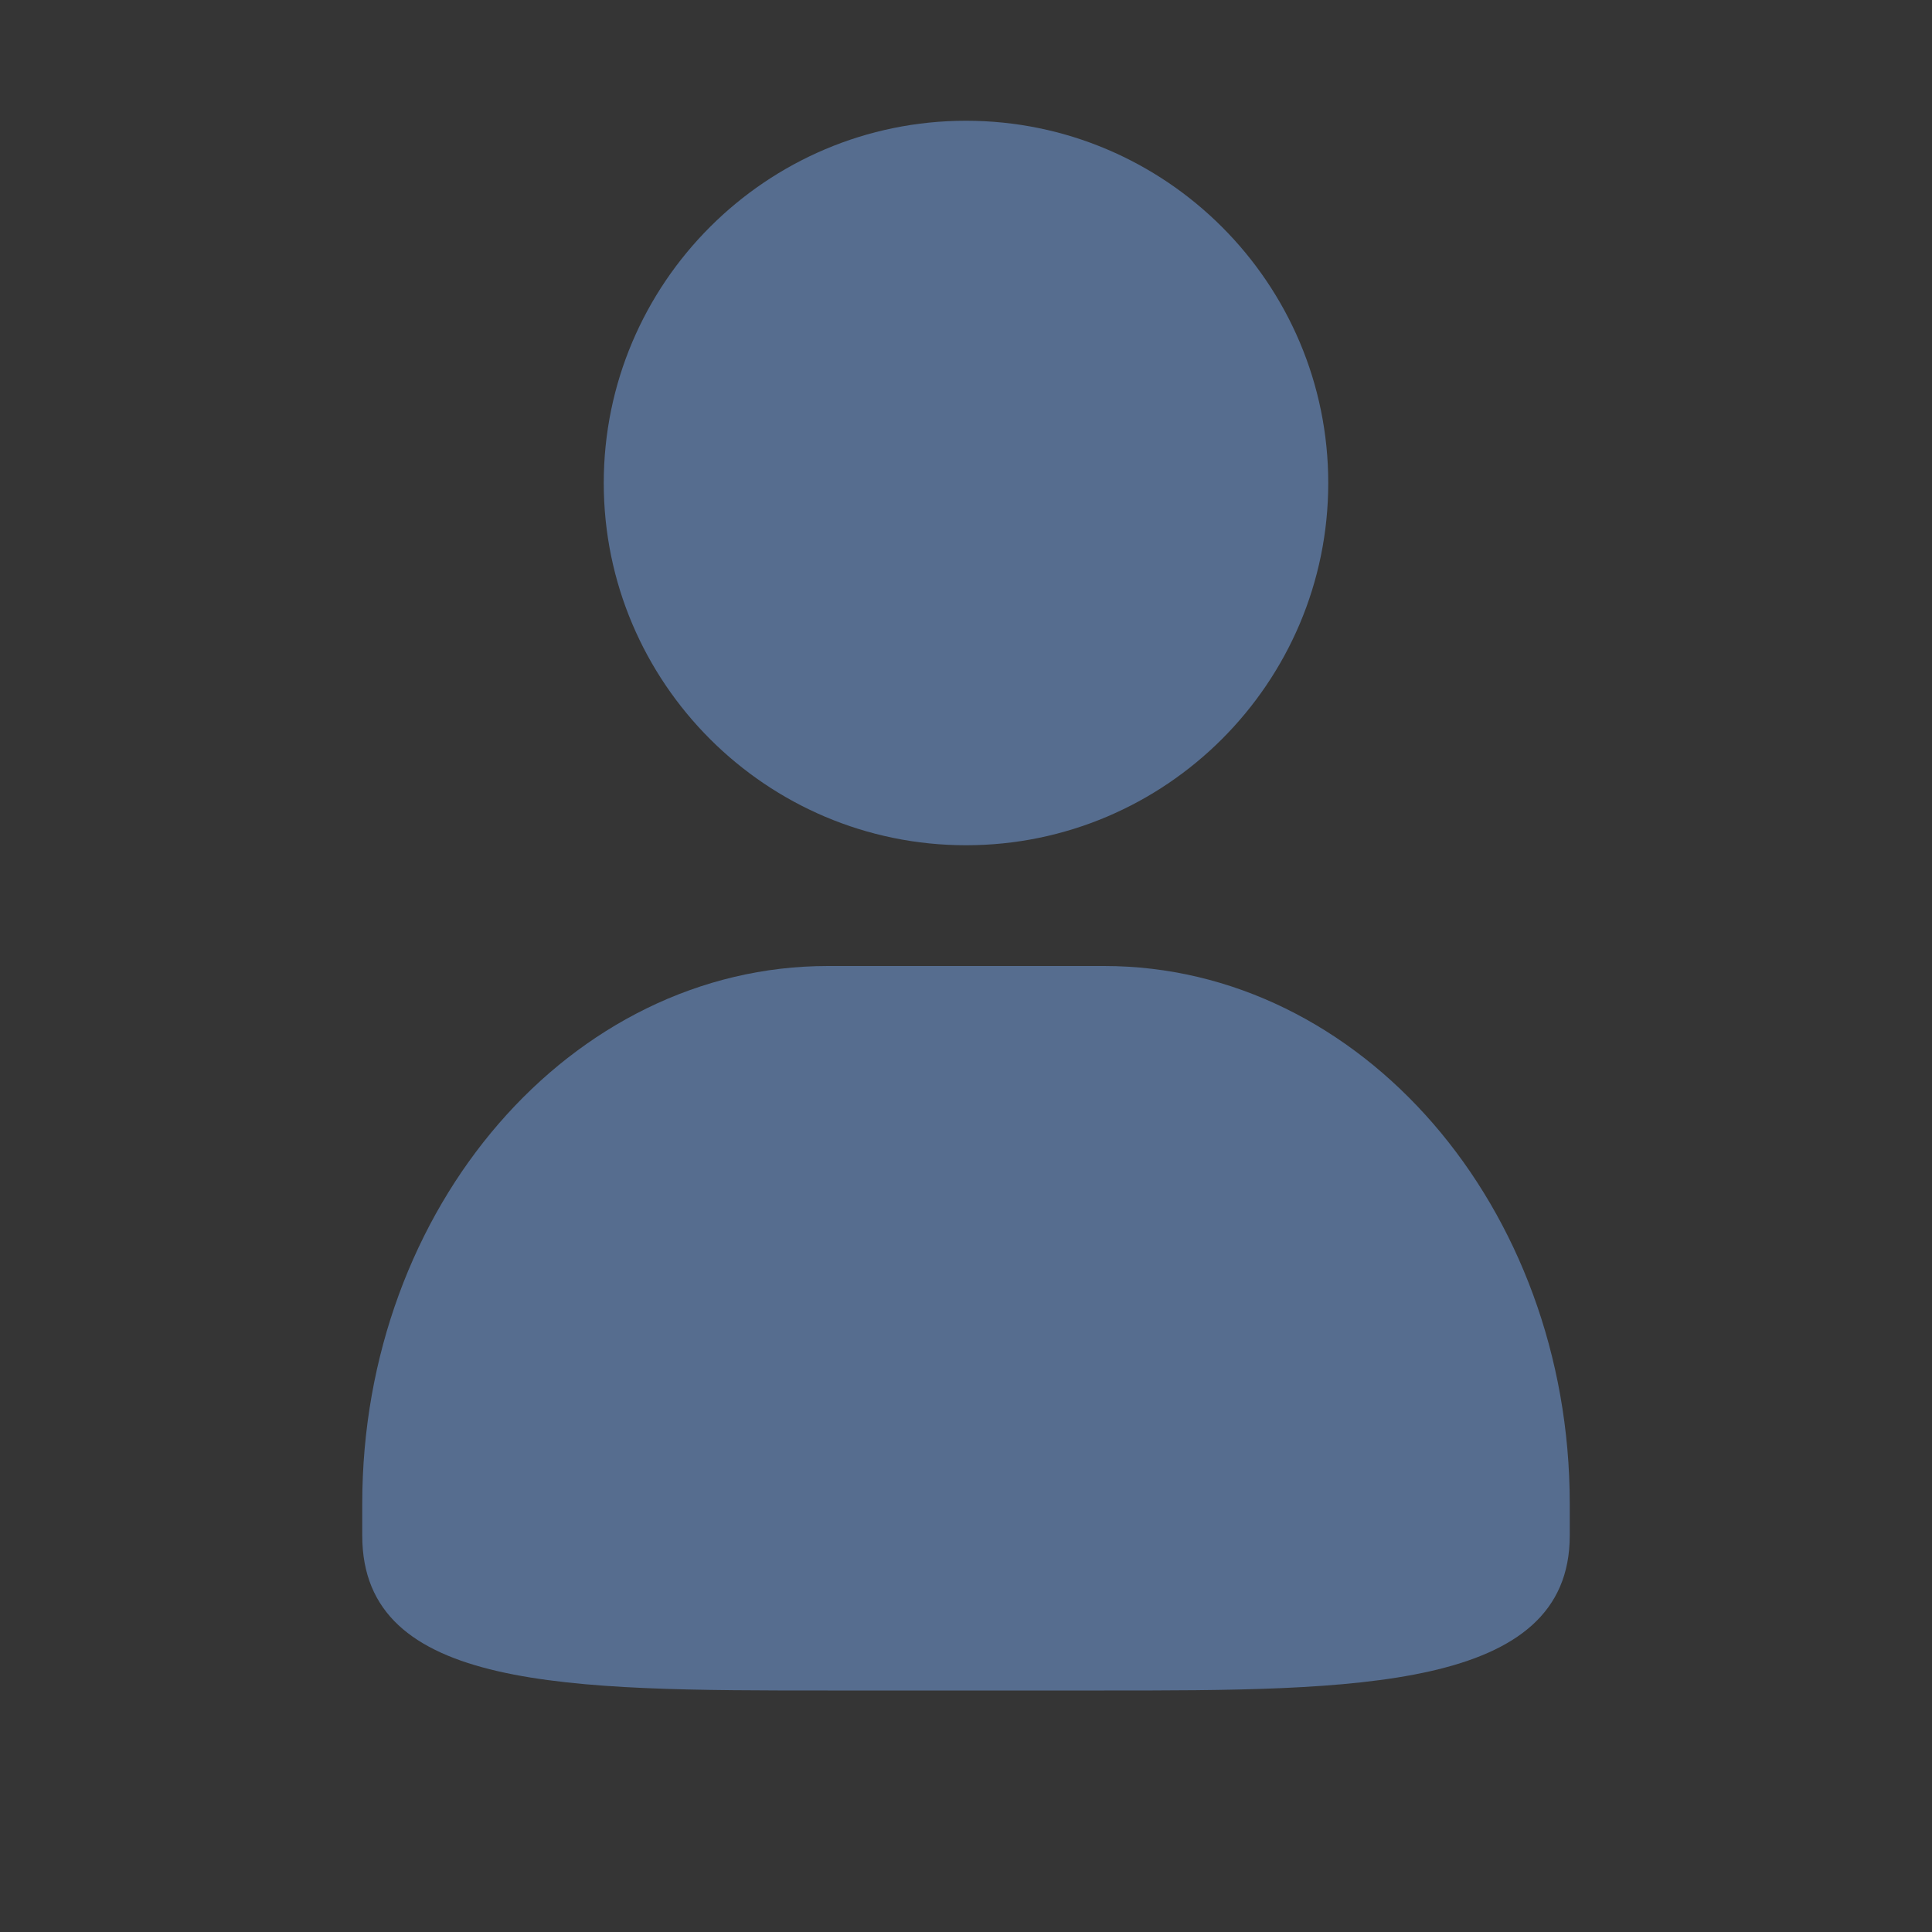 <svg width="16" height="16" viewBox="0 0 16 16" fill="none" xmlns="http://www.w3.org/2000/svg">
<rect x="0" y="0" width="16" height="16" fill="#333333" stroke="none"/>
<rect opacity="0.01" width="16" height="16" fill="#EBEEF5"/>
<path fill-rule="evenodd" clip-rule="evenodd" d="M8 7C9.654 7 11 5.654 11 4C11 2.346 9.654 1 8 1C6.346 1 5 2.346 5 4C5 5.654 6.346 7 8 7ZM13 12.717V12.452C13 9.998 11.27 8 9.144 8H6.856C4.729 8 3 9.997 3 12.452V12.717C3 14 4.702 14 6.856 14H9.144C11.213 14 13 14 13 12.717Z" fill="#566D8F"/>
</svg>
